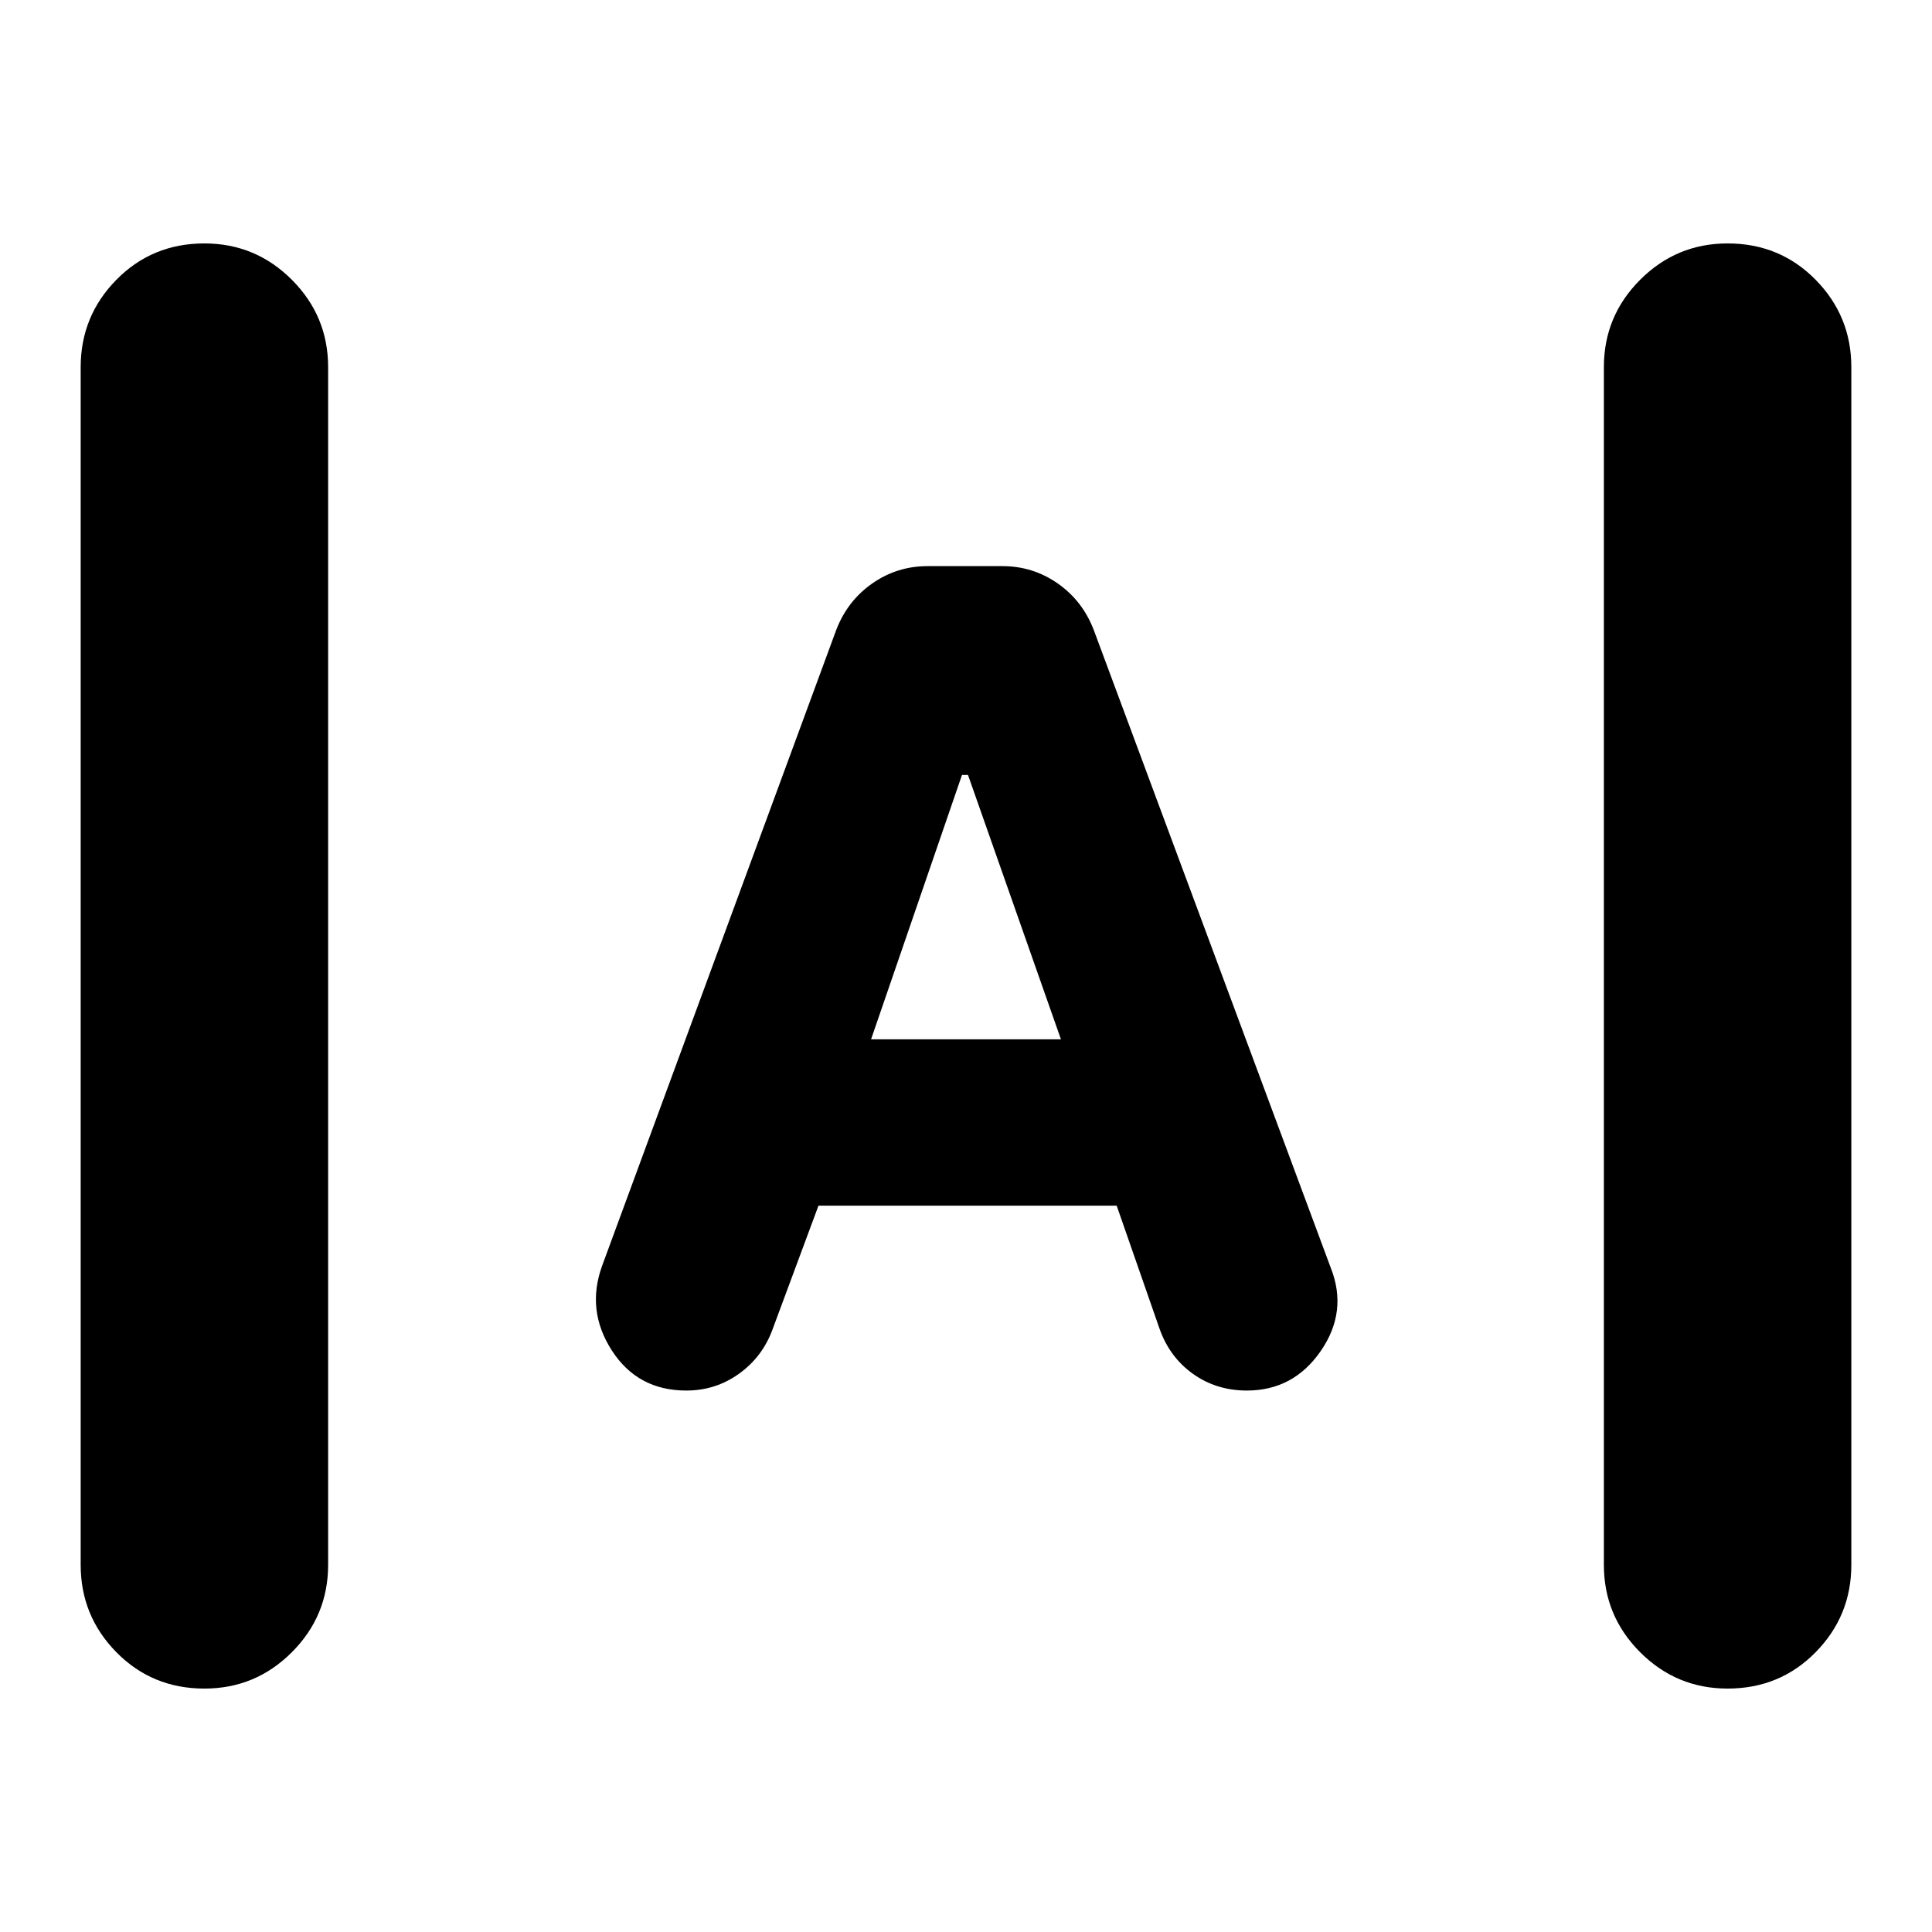 <svg xmlns="http://www.w3.org/2000/svg" height="24" viewBox="0 -960 960 960" width="24"><path d="M101.565-120.956q-25.956 0-43.718-18.044-17.76-18.043-17.76-43.435v-595.13q0-25.392 17.76-43.435 17.762-18.044 43.718-18.044 25.392 0 43.435 18.044 18.044 18.043 18.044 43.435v595.13q0 25.392-18.044 43.435-18.043 18.044-43.435 18.044Zm756.87 0q-25.392 0-43.435-18.044-18.044-18.043-18.044-43.435v-595.13q0-25.392 18.044-43.435 18.043-18.044 43.435-18.044 25.956 0 43.717 18.044 17.761 18.043 17.761 43.435v595.13q0 25.392-17.761 43.435-17.761 18.044-43.717 18.044ZM341-269.043q-24.13 0-36.978-19.913-12.848-19.914-4.848-42.044l116.304-315.87q5.565-14.565 17.913-23.195 12.348-8.631 27.479-8.631h37.26q15.131 0 27.479 8.631 12.348 8.63 17.913 23.195L661.261-330q8.565 21.696-5 41.326-13.565 19.631-36.696 19.631-15.13 0-26.761-8.283-11.63-8.283-16.63-22.413l-21.304-61.174H406.696l-22.87 61.609q-5 13.565-16.63 21.913-11.631 8.348-26.196 8.348Zm91.826-174.522h94.348L481-574.913h-3l-45.174 131.348Z"/></svg>